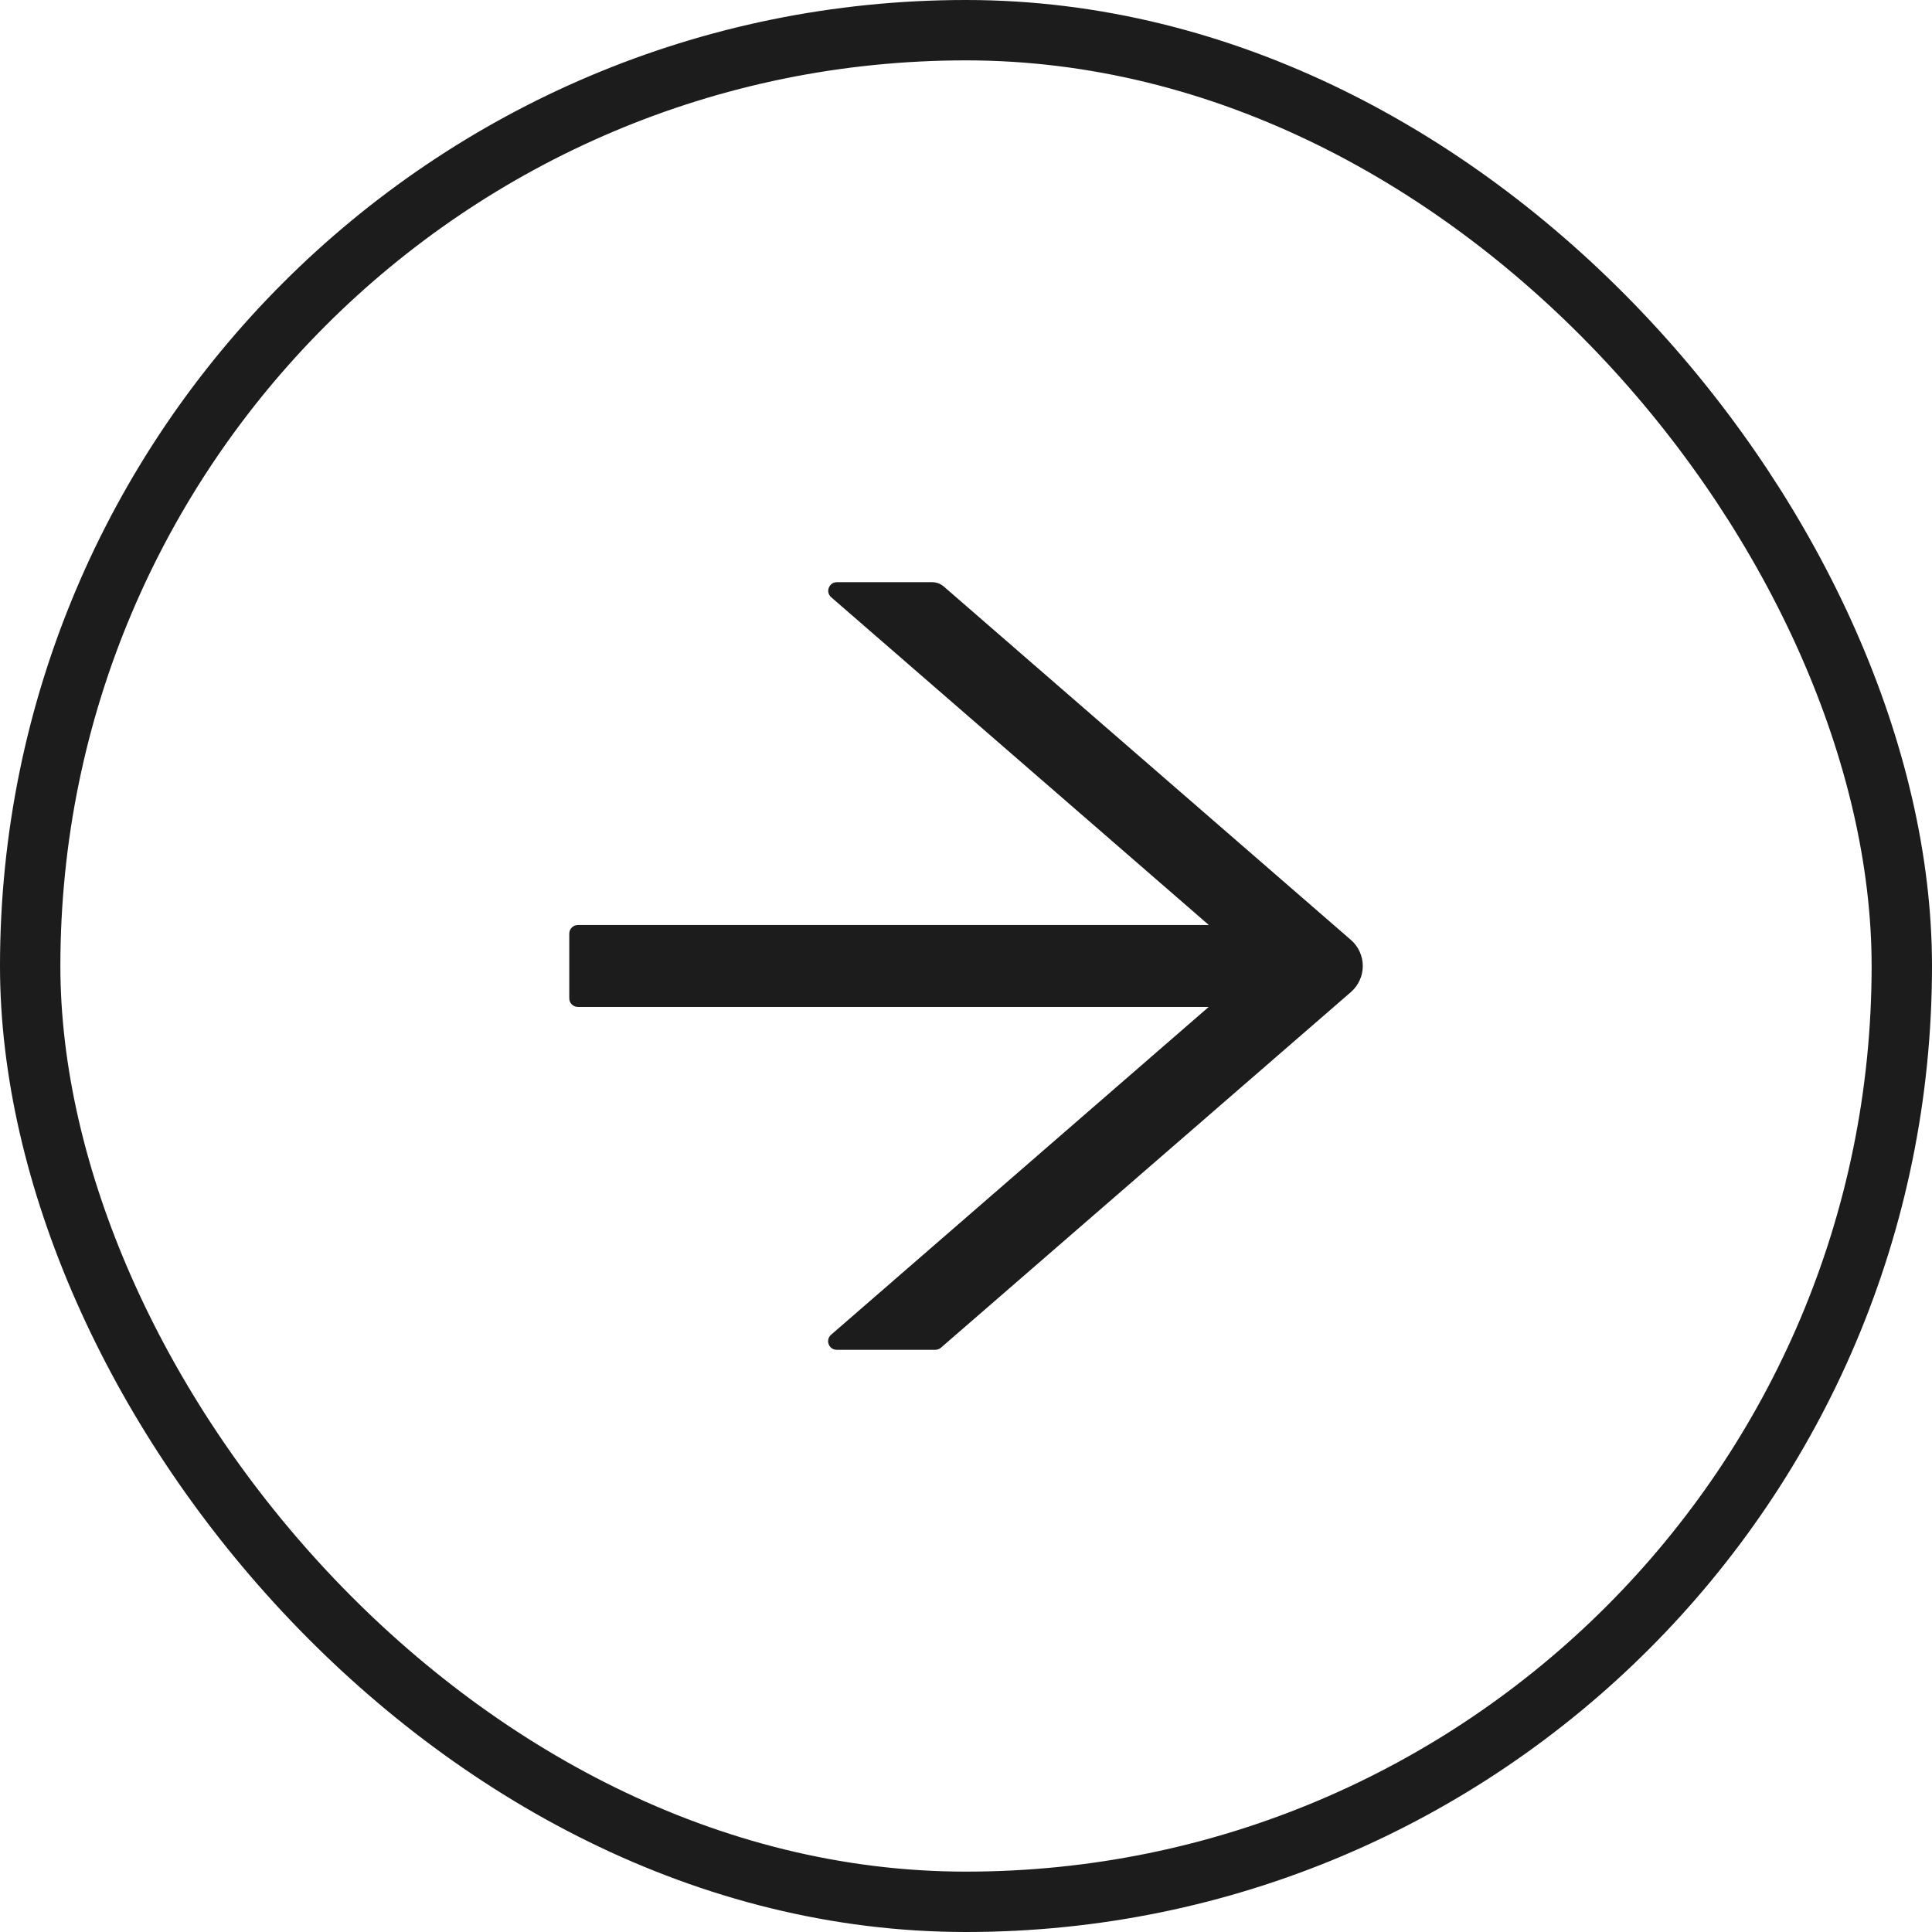 <svg width="32" height="32" viewBox="0 0 32 32" fill="none" xmlns="http://www.w3.org/2000/svg">
<path d="M22.375 15.568L15.629 9.712C15.577 9.668 15.511 9.643 15.441 9.643H13.861C13.729 9.643 13.668 9.807 13.768 9.893L20.022 15.321H9.572C9.493 15.321 9.429 15.385 9.429 15.464V16.535C9.429 16.614 9.493 16.678 9.572 16.678H20.02L13.766 22.107C13.666 22.194 13.727 22.357 13.859 22.357H15.493C15.527 22.357 15.561 22.344 15.586 22.321L22.375 16.432C22.437 16.378 22.486 16.312 22.52 16.237C22.555 16.163 22.572 16.082 22.572 16C22.572 15.918 22.555 15.837 22.52 15.762C22.486 15.688 22.437 15.621 22.375 15.568Z" fill="#1C1C1C"/>
<rect x="0.5" y="0.5" width="31" height="31" rx="15.5" stroke="#1C1C1C"/>
</svg>
